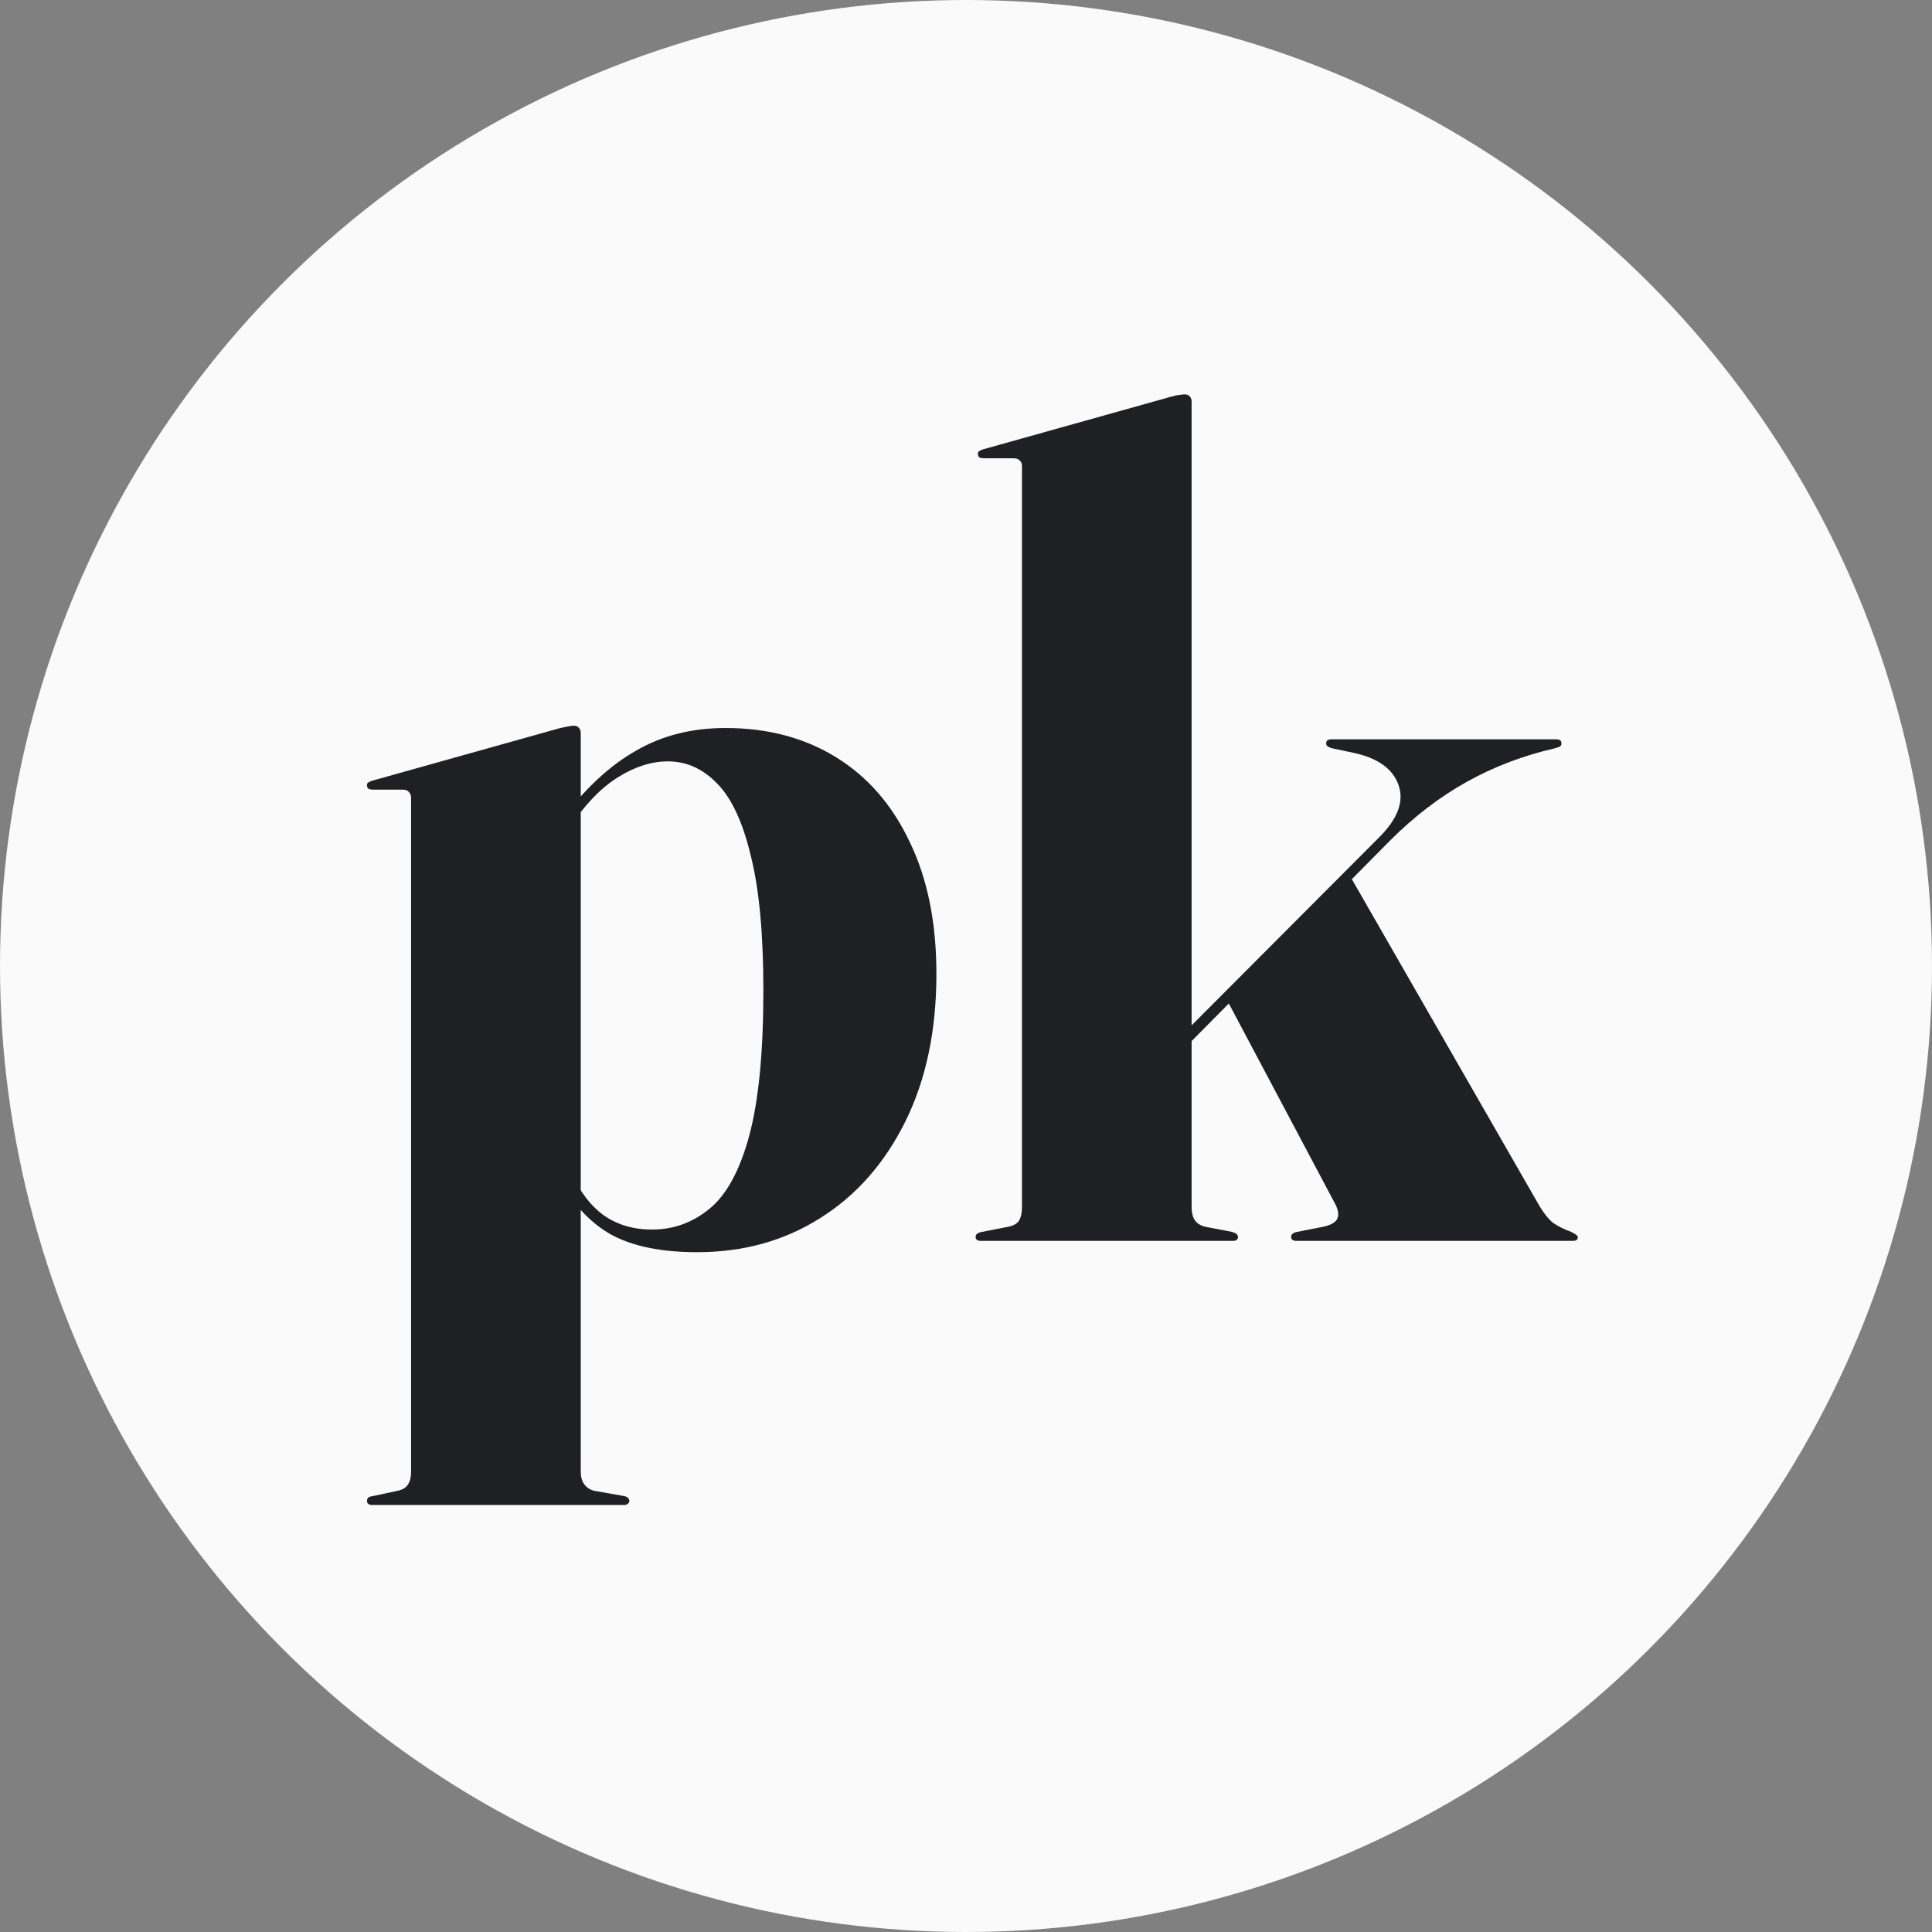 <svg width="246" height="246" viewBox="0 0 246 246" fill="none" xmlns="http://www.w3.org/2000/svg">
  <rect x="0" y="0" width="246" height="246" fill="#808080" stroke="none"/>
  <style>
    circle {
      fill: #FAFAFA;
    }

    path {
      fill: #1F2023;
    }
  </style>

  <circle cx="123" cy="123" r="123" />
  <path
    d="M73.944 93.344V101.984V102.632V187.304C73.944 188.024 74.088 188.576 74.376 188.96C74.664 189.392 75.096 189.68 75.672 189.824L79.344 190.472C79.632 190.52 79.824 190.592 79.92 190.688C80.064 190.832 80.136 190.976 80.136 191.12C80.136 191.264 80.064 191.384 79.92 191.48C79.824 191.576 79.68 191.624 79.488 191.624H47.304C47.16 191.624 47.016 191.576 46.872 191.48C46.776 191.384 46.728 191.264 46.728 191.12C46.728 190.976 46.776 190.832 46.872 190.688C47.016 190.592 47.256 190.52 47.592 190.472L50.616 189.824C51.288 189.68 51.744 189.392 51.984 188.96C52.224 188.576 52.344 188.048 52.344 187.376V101.624C52.344 101.288 52.248 101.024 52.056 100.832C51.912 100.64 51.648 100.544 51.264 100.544H47.52C47.232 100.544 47.016 100.496 46.872 100.4C46.776 100.304 46.728 100.16 46.728 99.968C46.728 99.776 46.8 99.656 46.944 99.608C47.088 99.512 47.256 99.44 47.448 99.392L71.352 92.696C71.88 92.6 72.24 92.528 72.432 92.48C72.624 92.432 72.84 92.408 73.08 92.408C73.368 92.408 73.584 92.504 73.728 92.696C73.872 92.84 73.944 93.056 73.944 93.344ZM72.576 105.296L71.64 104.216C74.568 100.328 77.688 97.448 81 95.576C84.312 93.656 88.104 92.696 92.376 92.696C97.752 92.696 102.456 93.944 106.488 96.44C110.52 98.936 113.64 102.536 115.848 107.24C118.104 111.896 119.232 117.488 119.232 124.016C119.232 131.216 117.912 137.48 115.272 142.808C112.632 148.136 109.008 152.24 104.4 155.12C99.84 158 94.632 159.44 88.776 159.44C84.216 159.44 80.568 158.696 77.832 157.208C75.096 155.672 72.864 153.248 71.136 149.936L72.72 149.216C73.776 151.664 75.168 153.512 76.896 154.76C78.624 155.96 80.664 156.56 83.016 156.56C85.752 156.56 88.2 155.672 90.36 153.896C92.52 152.12 94.2 149.024 95.4 144.608C96.6 140.144 97.2 133.976 97.2 126.104C97.2 118.952 96.672 113.264 95.616 109.04C94.608 104.768 93.192 101.696 91.368 99.824C89.544 97.904 87.432 96.944 85.032 96.944C82.968 96.944 80.856 97.616 78.696 98.96C76.536 100.304 74.496 102.416 72.576 105.296ZM124.799 158C124.655 158 124.511 157.952 124.367 157.856C124.271 157.76 124.223 157.64 124.223 157.496C124.223 157.352 124.271 157.232 124.367 157.136C124.511 156.992 124.751 156.896 125.087 156.848L128.399 156.2C129.071 156.056 129.527 155.792 129.767 155.408C130.007 154.976 130.127 154.424 130.127 153.752V59.36C130.127 59.024 130.031 58.784 129.839 58.64C129.695 58.448 129.431 58.352 129.047 58.352H125.303C125.015 58.352 124.799 58.304 124.655 58.208C124.559 58.064 124.511 57.92 124.511 57.776C124.511 57.584 124.583 57.464 124.727 57.416C124.871 57.32 125.039 57.248 125.231 57.2L149.135 50.504C149.663 50.36 150.023 50.288 150.215 50.288C150.407 50.24 150.623 50.216 150.863 50.216C151.151 50.216 151.367 50.312 151.511 50.504C151.655 50.648 151.727 50.864 151.727 51.152V153.68C151.727 154.4 151.871 154.976 152.159 155.408C152.447 155.792 152.879 156.056 153.455 156.2L156.839 156.848C157.367 156.992 157.631 157.208 157.631 157.496C157.631 157.832 157.415 158 156.983 158H124.799ZM148.559 133.736L175.631 106.592C177.983 104.24 178.799 102.032 178.079 99.968C177.359 97.904 175.463 96.536 172.391 95.864L169.655 95.288C169.319 95.192 169.103 95.096 169.007 95C168.911 94.904 168.863 94.808 168.863 94.712C168.863 94.472 168.911 94.328 169.007 94.28C169.151 94.184 169.319 94.136 169.511 94.136H198.094C198.383 94.136 198.575 94.184 198.671 94.28C198.767 94.328 198.815 94.472 198.815 94.712C198.815 94.856 198.743 94.976 198.599 95.072C198.503 95.12 198.287 95.192 197.951 95.288C193.967 96.2 190.247 97.616 186.791 99.536C183.335 101.456 180.071 103.952 176.999 107.024L149.495 134.816L148.559 133.736ZM171.743 111.272L196.007 153.536C196.583 154.496 197.159 155.216 197.734 155.696C198.359 156.128 199.127 156.512 200.039 156.848C200.423 157.04 200.663 157.184 200.759 157.28C200.855 157.376 200.903 157.472 200.903 157.568C200.903 157.712 200.831 157.832 200.687 157.928C200.591 157.976 200.447 158 200.255 158H165.047C164.855 158 164.687 157.952 164.543 157.856C164.447 157.76 164.398 157.64 164.398 157.496C164.398 157.352 164.447 157.232 164.543 157.136C164.687 156.992 164.903 156.896 165.191 156.848L168.143 156.272C169.247 156.08 169.943 155.744 170.231 155.264C170.519 154.736 170.423 154.04 169.943 153.176L156.191 127.256L171.743 111.272Z" />
</svg>